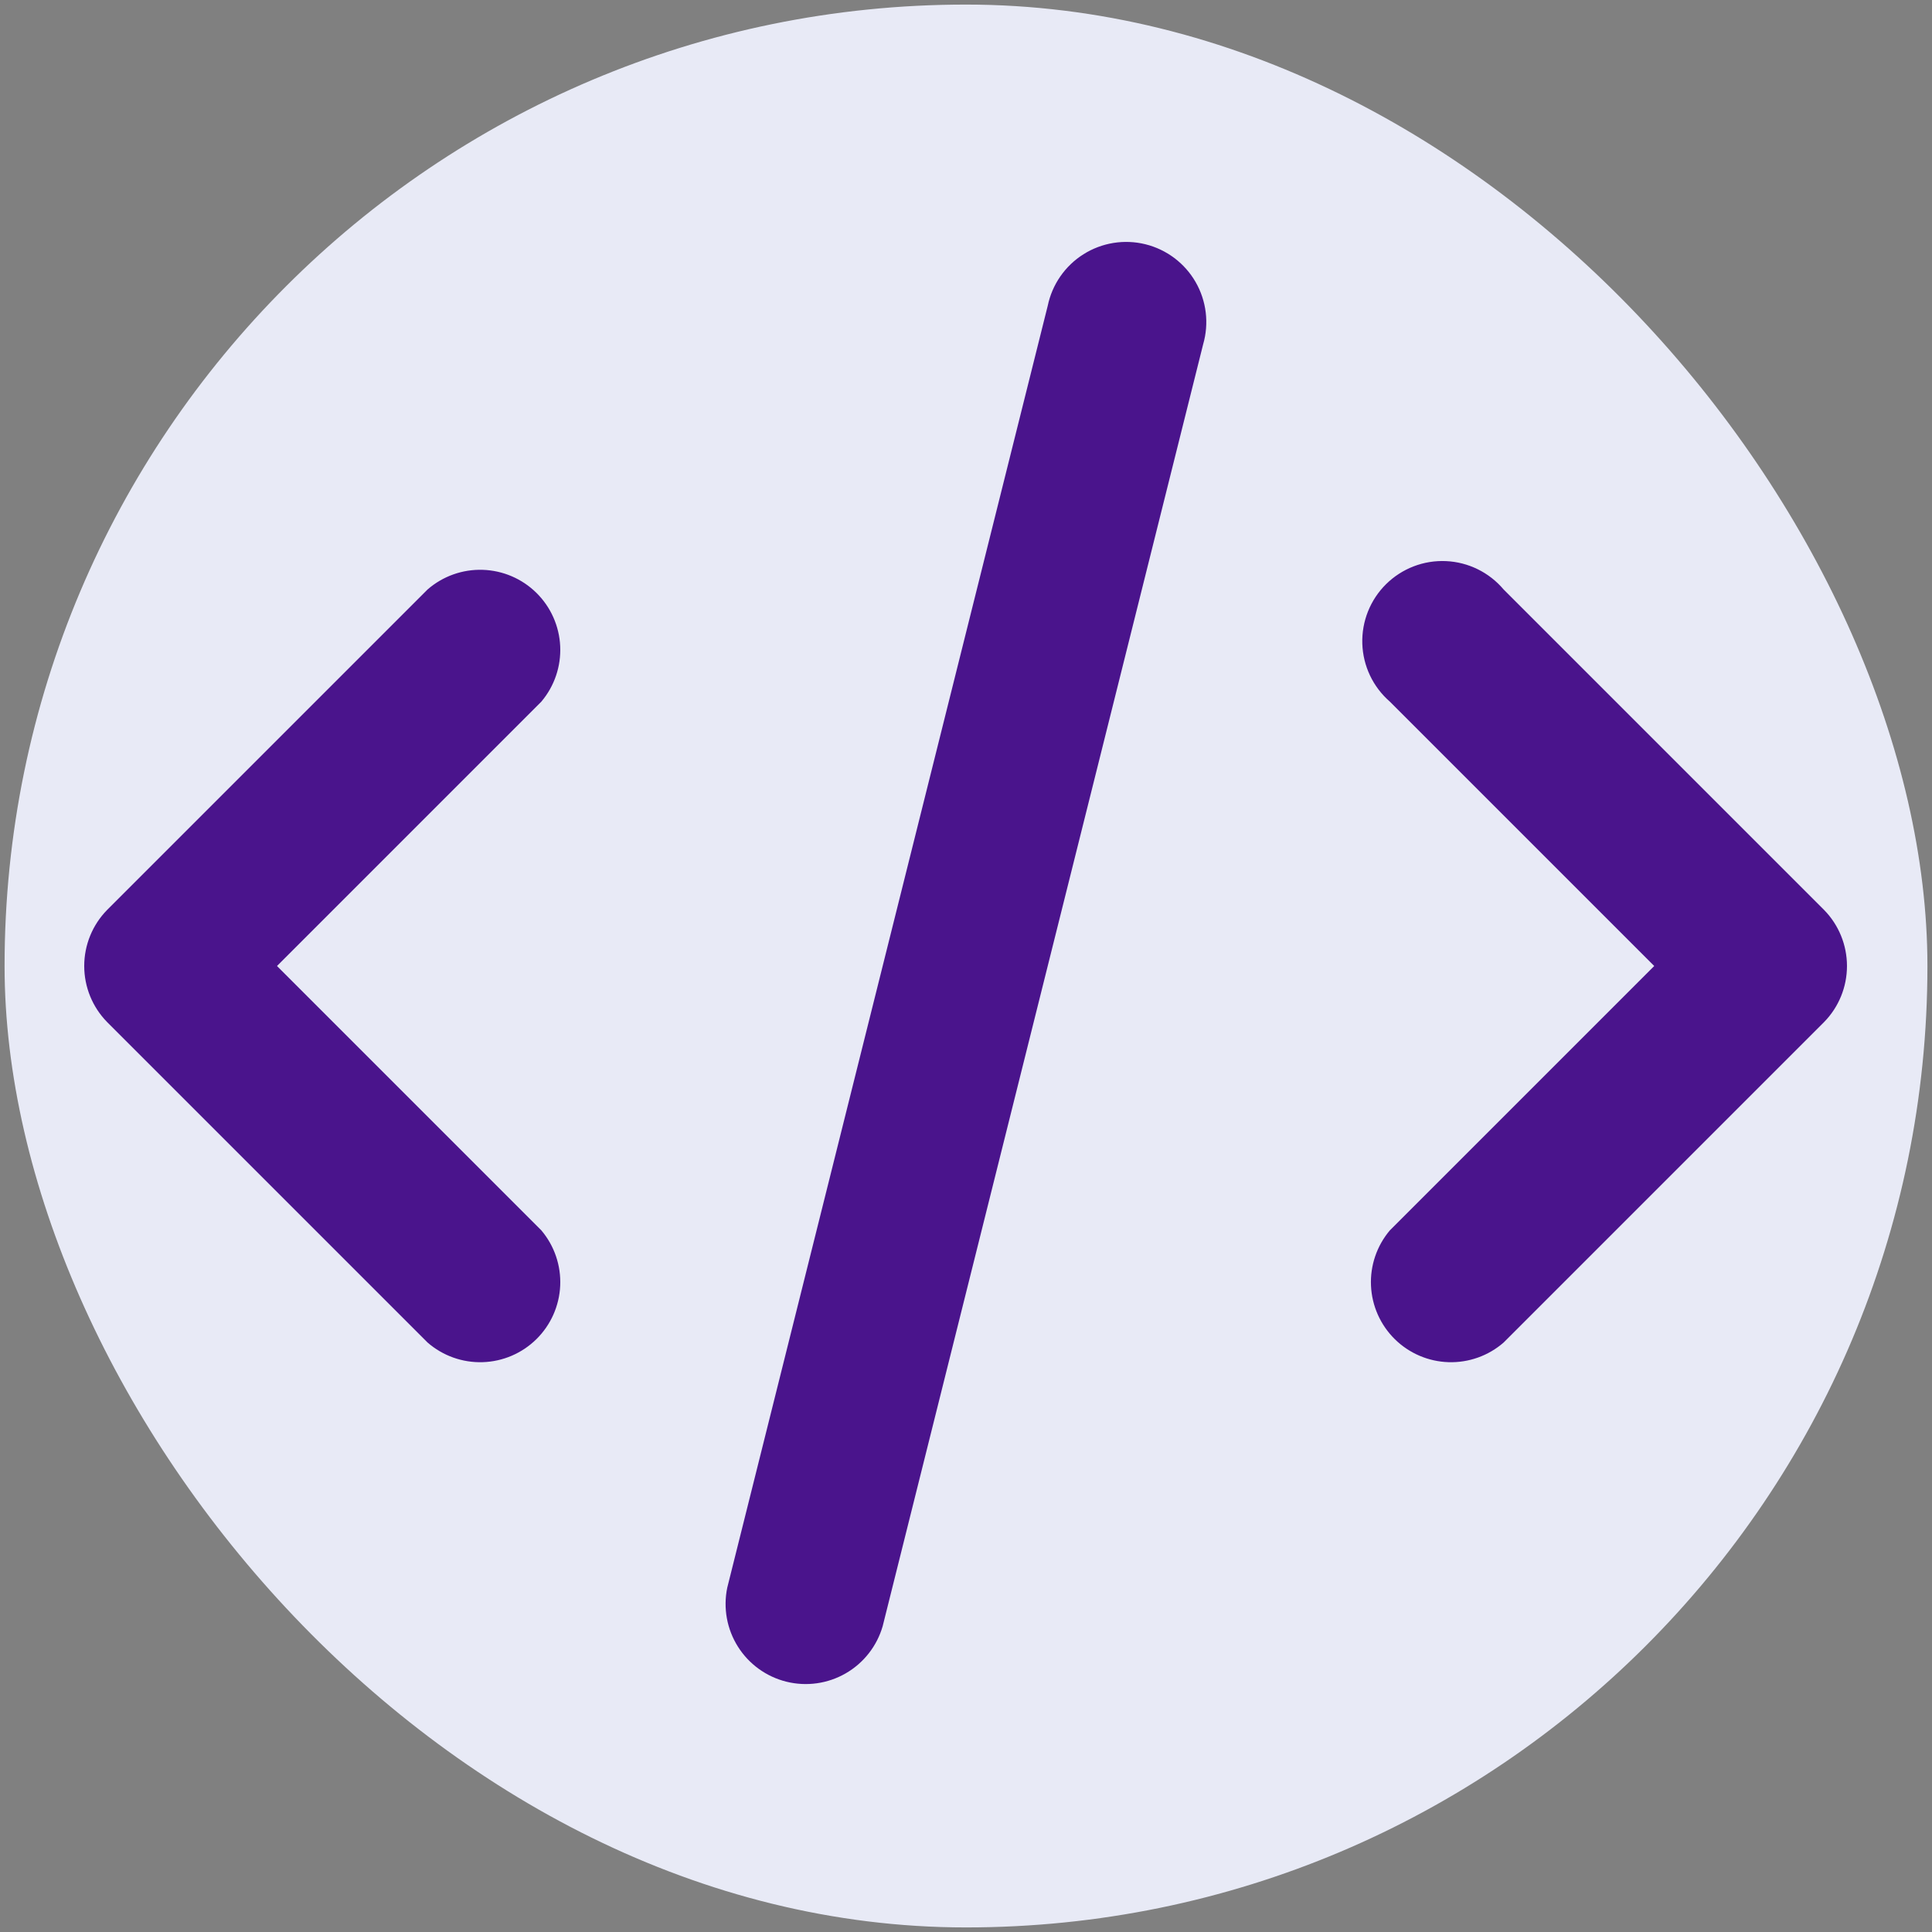 <svg width="359" height="359" viewBox="0 0 359 359" fill="none" xmlns="http://www.w3.org/2000/svg">
<rect x="0" y="0" width="359" height="359" fill="#808080" stroke="none"/>
<rect x="0.85" y="0.85" width="357.3" height="357.3" rx="178.65" fill="#E8EAF6"/>
<path d="M307.384 179.5L258.255 130.371C256.707 129.025 255.453 127.374 254.573 125.521C253.694 123.668 253.206 121.653 253.142 119.602C253.078 117.552 253.438 115.51 254.2 113.606C254.962 111.701 256.109 109.975 257.57 108.534C259.031 107.094 260.774 105.971 262.689 105.236C264.604 104.501 266.65 104.17 268.7 104.264C270.749 104.357 272.757 104.873 274.597 105.779C276.438 106.685 278.071 107.962 279.395 109.529L338.945 169.079C341.673 171.862 343.201 175.603 343.201 179.5C343.201 183.397 341.673 187.138 338.945 189.921L279.395 249.471C276.565 251.932 272.91 253.234 269.161 253.116C265.413 252.998 261.846 251.47 259.176 248.837C256.505 246.204 254.926 242.66 254.756 238.913C254.585 235.167 255.835 231.494 258.255 228.629L307.384 179.5ZM51.468 179.5L100.596 228.629C103.016 231.494 104.266 235.167 104.095 238.913C103.925 242.66 102.346 246.204 99.675 248.837C97.005 251.47 93.439 252.998 89.69 253.116C85.941 253.234 82.286 251.932 79.456 249.471L19.906 189.921C17.178 187.138 15.65 183.397 15.65 179.5C15.65 175.603 17.178 171.862 19.906 169.079L79.456 109.529C82.286 107.068 85.941 105.767 89.69 105.884C93.439 106.002 97.005 107.53 99.675 110.163C102.346 112.796 103.925 116.34 104.095 120.087C104.266 123.833 103.016 127.506 100.596 130.371L51.468 179.5ZM164.017 302.173C162.949 305.87 160.49 309.01 157.157 310.934C153.824 312.858 149.875 313.416 146.139 312.492C142.403 311.568 139.17 309.233 137.119 305.976C135.067 302.72 134.356 298.796 135.135 295.027L194.685 56.827C195.091 54.865 195.888 53.005 197.03 51.358C198.171 49.712 199.633 48.312 201.329 47.244C203.024 46.176 204.917 45.462 206.895 45.143C208.873 44.824 210.895 44.907 212.84 45.389C214.785 45.87 216.613 46.739 218.214 47.943C219.815 49.148 221.157 50.663 222.158 52.398C223.16 54.133 223.801 56.053 224.043 58.042C224.285 60.031 224.123 62.048 223.567 63.973L164.017 302.173Z" fill="#4A148C"/>
</svg>
